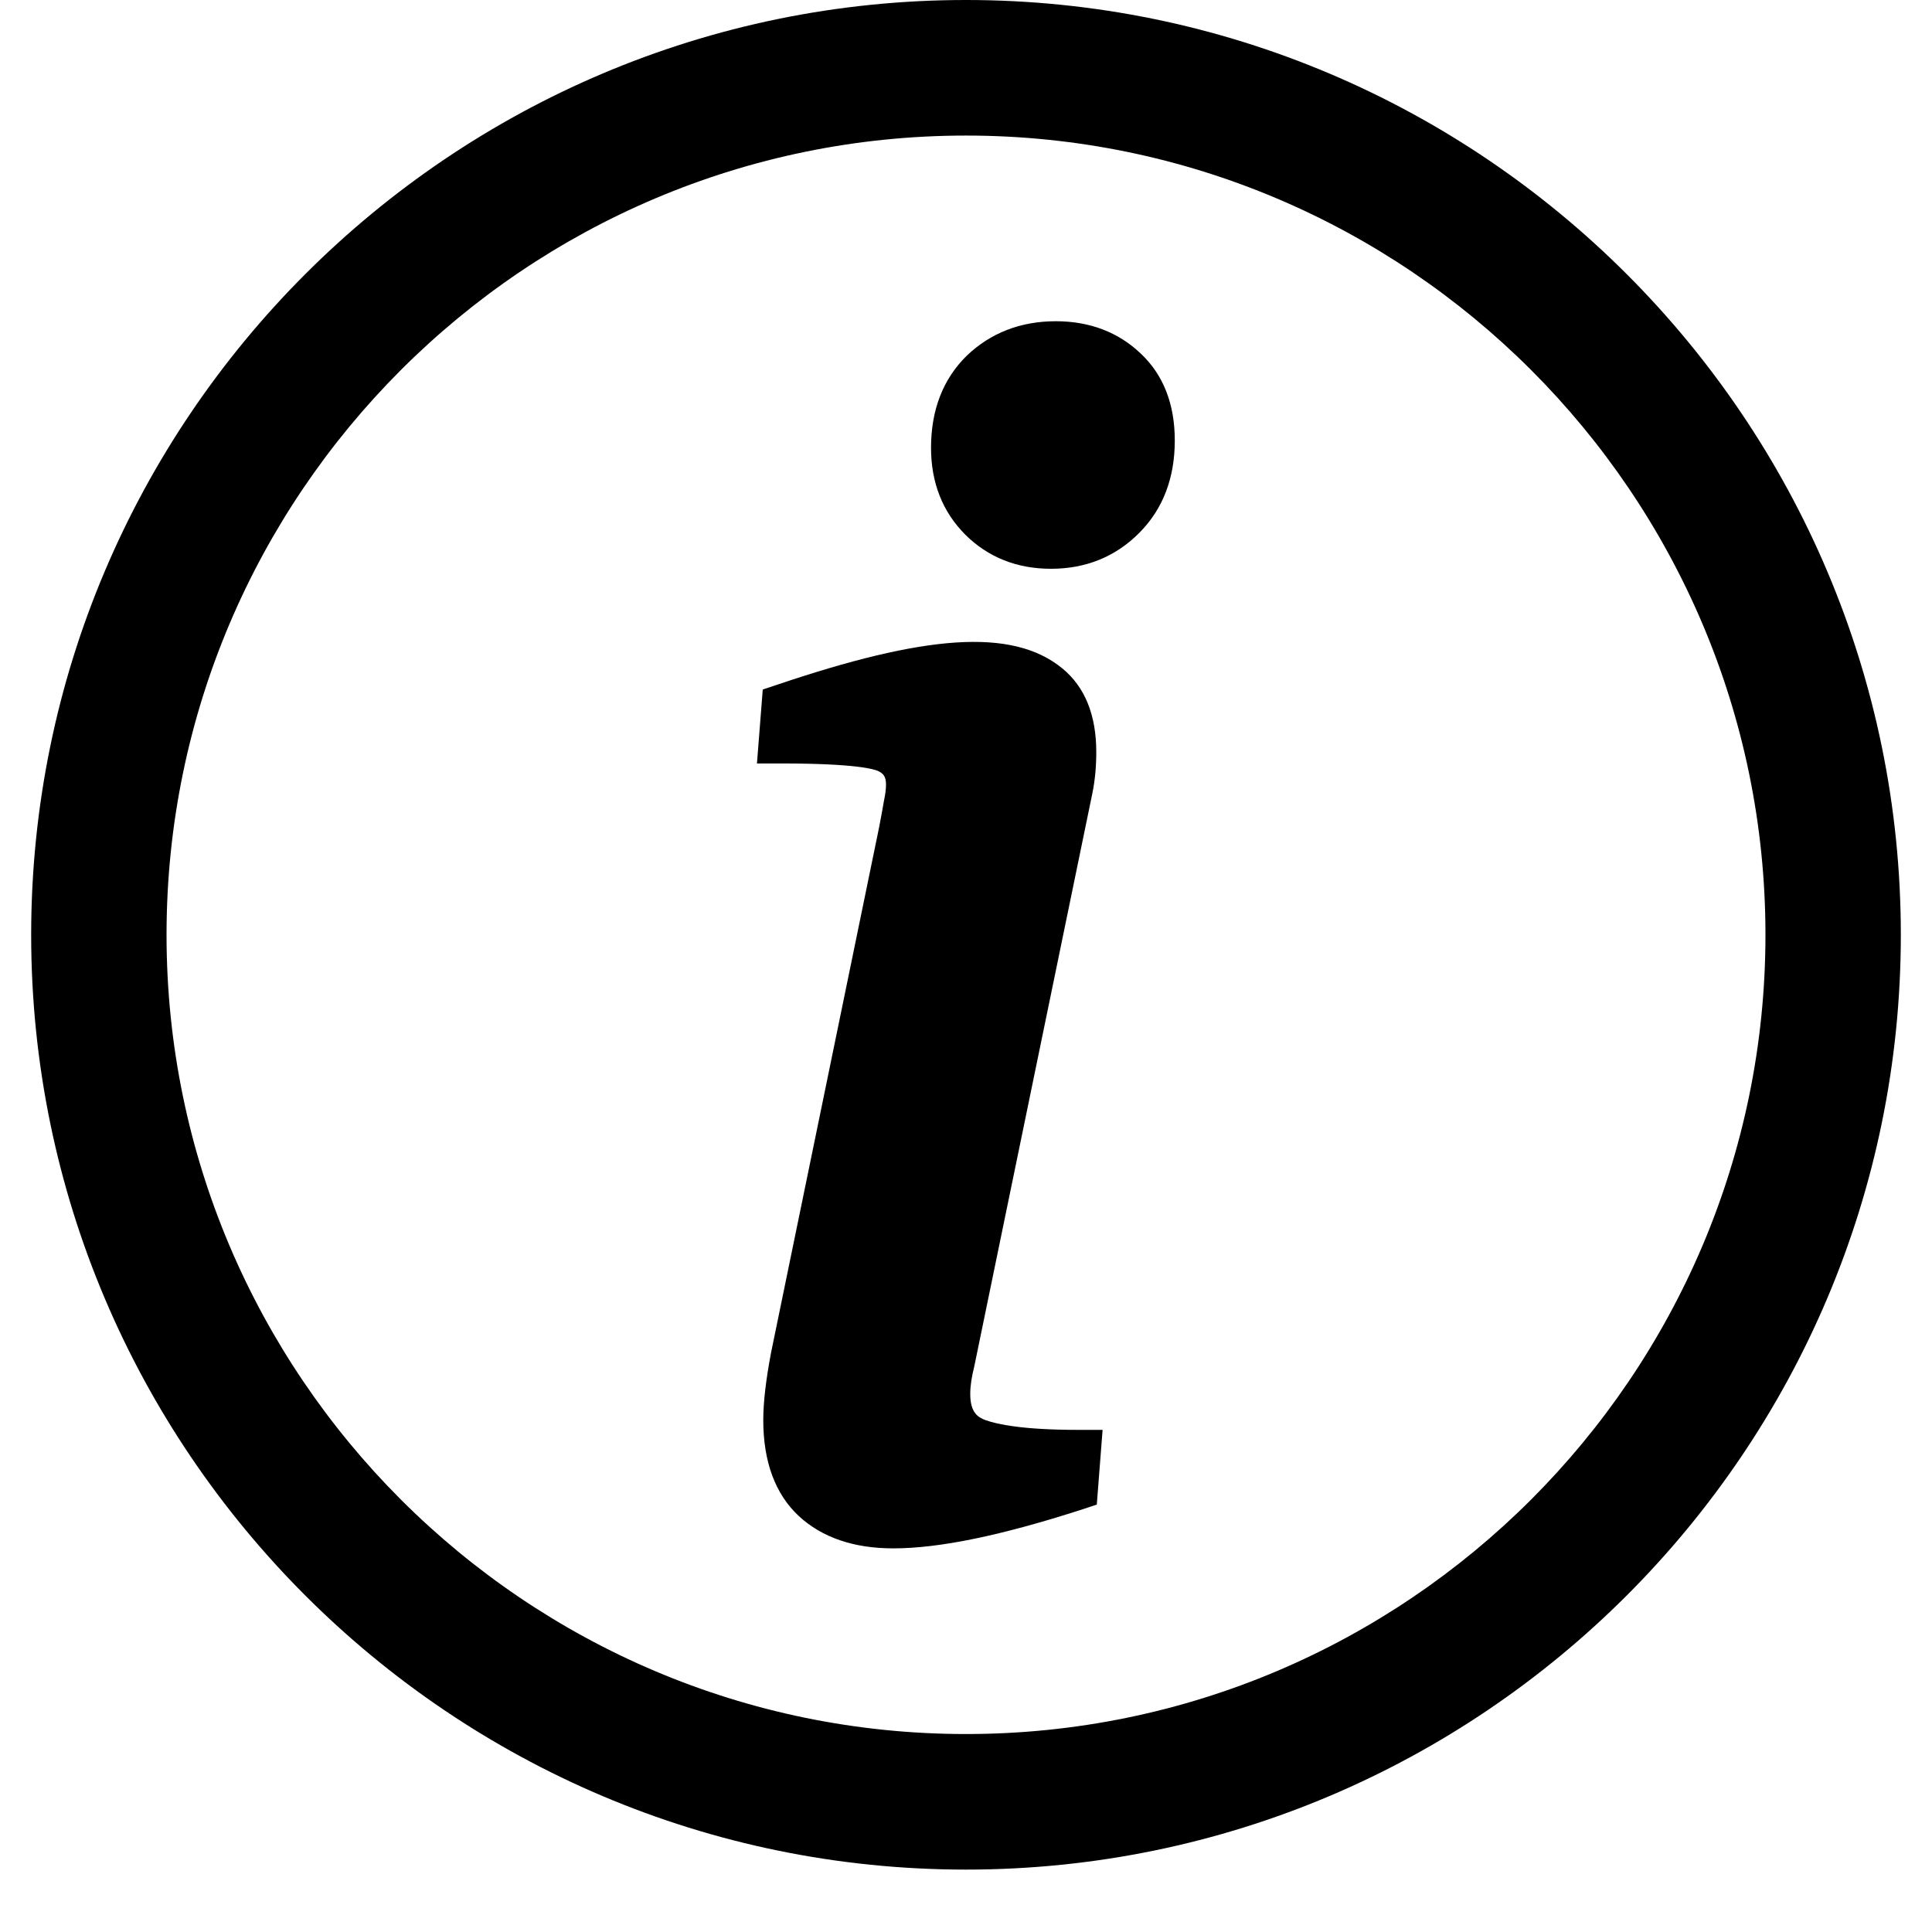 <svg xmlns="http://www.w3.org/2000/svg" xmlns:xlink="http://www.w3.org/1999/xlink" width="40" zoomAndPan="magnify" viewBox="0 0 30 30" height="40" preserveAspectRatio="xMidYMid meet" version="1.0"><defs><clipPath id="ec94cc31a6"><path d="M 0.484 0 L 29.516 0 L 29.516 29.031 L 0.484 29.031 Z M 0.484 0 " clip-rule="nonzero"/></clipPath></defs><g clip-path="url(#ec94cc31a6)"><path fill="#000000" d="M 15 29.031 C 6.996 29.031 0.484 22.52 0.484 14.516 C 0.484 6.512 6.996 0 15 0 C 23.004 0 29.516 6.512 29.516 14.516 C 29.516 22.52 23.004 29.031 15 29.031 Z M 15 2.105 C 8.156 2.105 2.586 7.672 2.586 14.516 C 2.586 21.359 8.156 26.926 15 26.926 C 21.844 26.926 27.414 21.359 27.414 14.516 C 27.414 7.672 21.844 2.105 15 2.105 Z M 15 2.105 " fill-opacity="1" fill-rule="nonzero"/></g><path fill="#000000" d="M 15.301 22.051 C 15.188 22.008 15.066 21.938 15.066 21.645 C 15.066 21.523 15.086 21.387 15.129 21.215 L 16.961 12.324 C 17.004 12.117 17.023 11.898 17.023 11.68 C 17.023 11.105 16.848 10.668 16.496 10.379 C 15.715 9.738 14.344 9.863 12.066 10.633 L 11.844 10.707 L 11.754 11.855 L 12.137 11.855 C 13.297 11.855 13.578 11.945 13.637 11.973 C 13.715 12.012 13.758 12.055 13.758 12.184 C 13.758 12.258 13.746 12.34 13.727 12.43 C 13.707 12.551 13.68 12.691 13.652 12.84 L 11.973 21.004 C 11.895 21.414 11.852 21.77 11.852 22.051 C 11.852 22.699 12.039 23.203 12.406 23.543 C 12.766 23.875 13.258 24.043 13.871 24.043 C 14.586 24.043 15.547 23.844 16.805 23.438 L 17.031 23.363 L 17.121 22.203 L 16.742 22.203 C 15.883 22.203 15.484 22.117 15.301 22.051 Z M 15.301 22.051 " fill-opacity="1" fill-rule="nonzero"/><path fill="#000000" d="M 17.711 5.488 C 17.367 5.16 16.922 4.988 16.395 4.988 C 15.844 4.988 15.379 5.172 15.012 5.523 C 14.645 5.883 14.457 6.363 14.457 6.953 C 14.457 7.496 14.637 7.949 14.988 8.301 C 15.34 8.652 15.789 8.832 16.32 8.832 C 16.867 8.832 17.328 8.641 17.695 8.27 C 18.059 7.902 18.242 7.422 18.242 6.84 C 18.242 6.277 18.066 5.82 17.711 5.488 Z M 17.711 5.488 " fill-opacity="1" fill-rule="nonzero"/></svg>